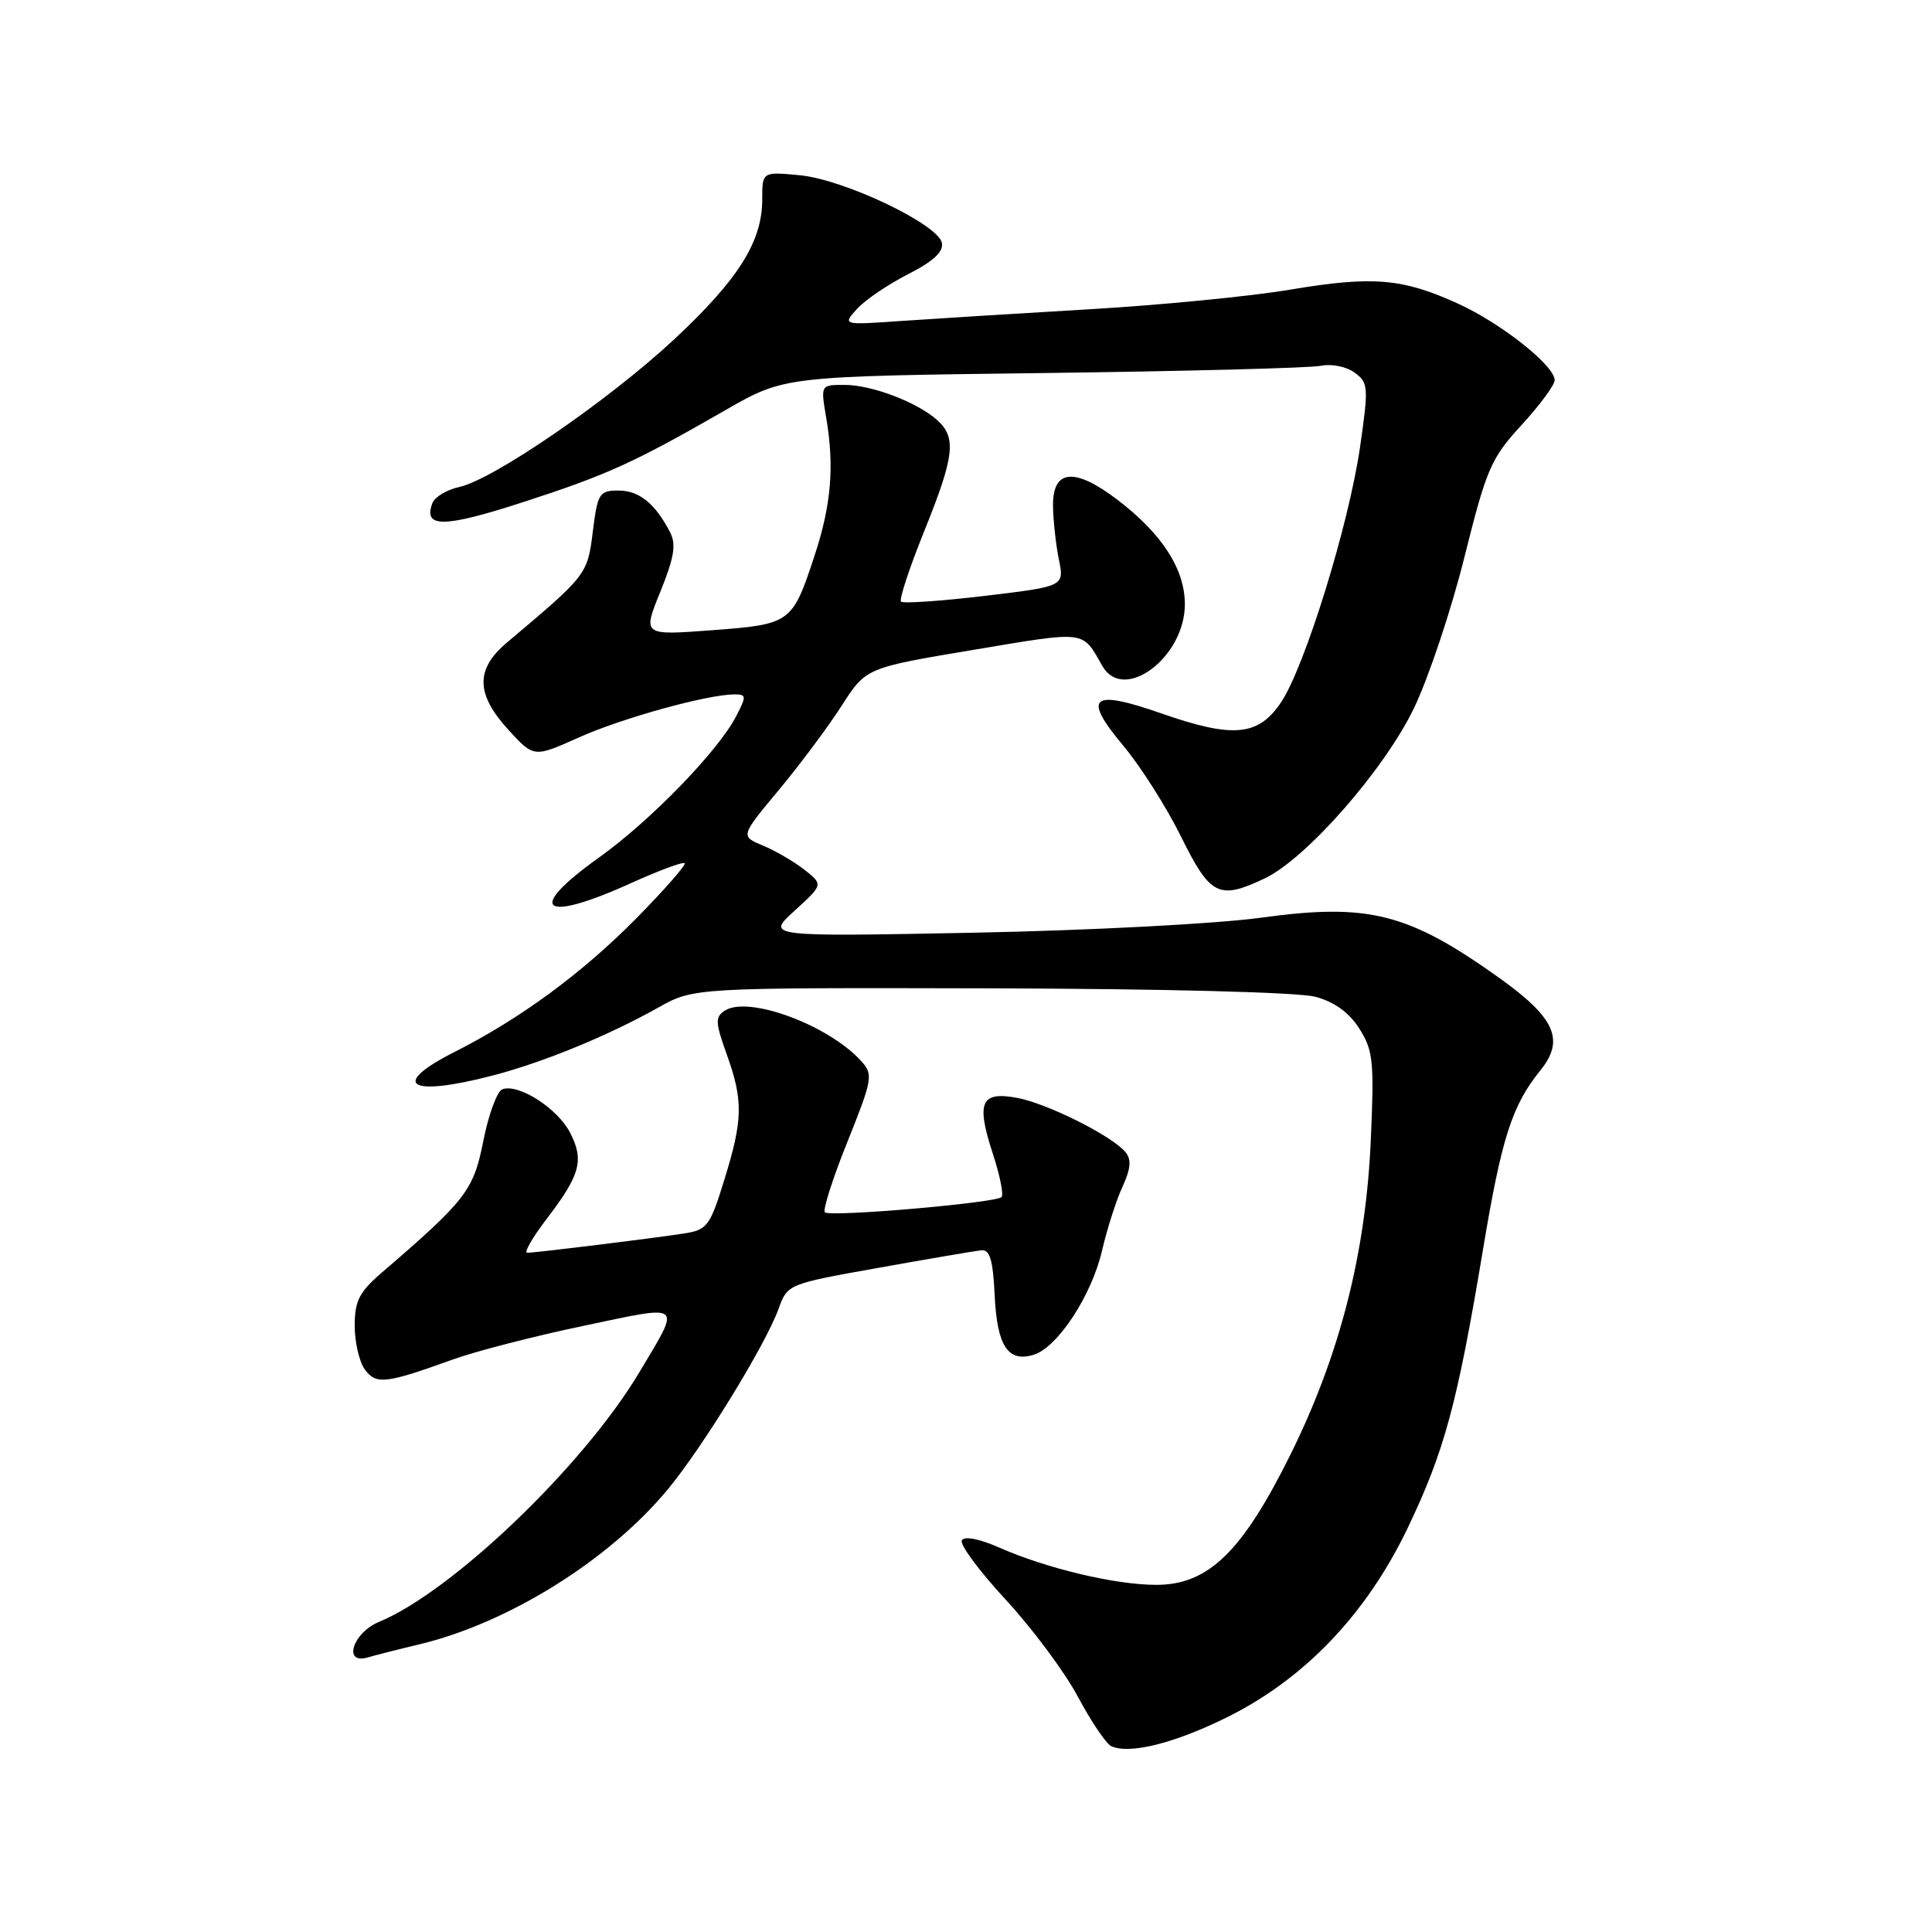 <?xml version="1.0" encoding="UTF-8" standalone="no"?>
<!DOCTYPE svg PUBLIC "-//W3C//DTD SVG 1.1//EN" "http://www.w3.org/Graphics/SVG/1.1/DTD/svg11.dtd" >
<svg xmlns="http://www.w3.org/2000/svg" xmlns:xlink="http://www.w3.org/1999/xlink" version="1.1" viewBox="0 0 256 256">
 <g >
 <path fill="currentColor"
d=" M 162.54 227.57 C 172.82 222.50 181.04 213.90 186.51 202.50 C 191.39 192.31 193.10 186.02 196.51 165.54 C 198.97 150.77 200.35 146.47 204.10 141.84 C 207.38 137.79 206.08 134.87 198.62 129.55 C 186.59 120.97 181.33 119.64 167.09 121.60 C 161.18 122.41 144.34 123.29 129.00 123.59 C 101.50 124.12 101.50 124.12 105.29 120.67 C 109.09 117.21 109.09 117.21 106.58 115.24 C 105.21 114.16 102.74 112.72 101.09 112.04 C 98.10 110.80 98.10 110.80 103.22 104.65 C 106.03 101.27 109.78 96.25 111.54 93.49 C 114.75 88.49 114.75 88.49 128.98 86.11 C 144.12 83.58 143.34 83.48 146.07 88.25 C 148.89 93.18 157.00 87.11 157.00 80.07 C 157.00 75.42 153.99 70.74 148.09 66.24 C 142.40 61.90 139.49 62.16 139.53 67.00 C 139.55 68.92 139.90 72.12 140.30 74.10 C 141.04 77.70 141.04 77.70 130.46 78.96 C 124.64 79.65 119.66 79.99 119.39 79.72 C 119.12 79.45 120.49 75.27 122.45 70.42 C 126.47 60.46 126.76 58.00 124.21 55.69 C 121.58 53.31 115.52 51.00 111.90 51.00 C 108.74 51.00 108.74 51.00 109.46 55.25 C 110.58 61.75 110.15 66.91 107.94 73.60 C 104.98 82.60 104.81 82.72 94.32 83.51 C 85.14 84.20 85.14 84.20 87.50 78.40 C 89.33 73.89 89.62 72.14 88.80 70.55 C 86.83 66.73 84.70 65.00 81.96 65.00 C 79.40 65.00 79.19 65.35 78.55 70.44 C 77.84 76.14 77.81 76.18 67.15 85.16 C 62.98 88.68 63.04 91.98 67.37 96.71 C 70.74 100.39 70.74 100.39 76.67 97.73 C 82.39 95.16 93.63 92.05 97.28 92.01 C 98.91 92.00 98.93 92.23 97.56 94.88 C 95.16 99.52 86.19 108.76 79.34 113.65 C 69.55 120.64 71.80 122.38 83.68 116.99 C 87.33 115.34 90.50 114.16 90.72 114.38 C 90.94 114.60 88.05 117.89 84.31 121.69 C 77.12 128.97 68.96 134.97 60.25 139.38 C 51.55 143.78 54.17 145.41 65.29 142.51 C 71.98 140.77 80.58 137.24 87.22 133.51 C 91.93 130.87 91.93 130.87 131.22 130.96 C 154.44 131.02 172.05 131.48 174.30 132.08 C 176.83 132.76 178.76 134.16 180.12 136.30 C 181.95 139.18 182.10 140.65 181.64 151.00 C 180.99 165.98 177.57 179.42 171.06 192.60 C 164.63 205.61 160.13 210.00 153.21 210.00 C 147.77 210.00 138.67 207.83 132.33 205.03 C 129.79 203.91 127.80 203.52 127.45 204.09 C 127.12 204.61 129.73 208.15 133.25 211.95 C 136.77 215.76 141.09 221.56 142.84 224.85 C 144.60 228.15 146.59 231.09 147.27 231.39 C 149.71 232.47 155.63 230.99 162.54 227.57 Z  M 55.50 217.90 C 67.31 215.09 80.67 206.77 88.46 197.38 C 93.08 191.82 101.43 178.21 103.16 173.44 C 104.35 170.15 104.37 170.14 116.42 167.99 C 123.07 166.80 129.18 165.76 130.00 165.67 C 131.16 165.54 131.57 166.89 131.80 171.67 C 132.12 178.38 133.58 180.58 137.01 179.50 C 140.16 178.50 144.65 171.64 146.02 165.73 C 146.69 162.85 147.91 159.03 148.74 157.24 C 149.84 154.84 149.94 153.64 149.13 152.66 C 147.34 150.50 138.78 146.22 134.76 145.47 C 129.95 144.58 129.32 146.05 131.57 152.92 C 132.50 155.76 133.01 158.32 132.71 158.62 C 131.93 159.40 109.96 161.29 109.30 160.64 C 109.00 160.34 110.34 156.13 112.29 151.29 C 115.60 143.04 115.72 142.39 114.16 140.65 C 109.87 135.85 99.15 131.87 96.03 133.92 C 94.75 134.76 94.78 135.50 96.29 139.69 C 98.50 145.86 98.45 148.33 95.97 156.35 C 94.10 162.43 93.70 162.96 90.72 163.43 C 86.64 164.07 70.96 166.00 69.85 166.00 C 69.39 166.00 70.55 163.98 72.43 161.52 C 76.90 155.67 77.43 153.73 75.53 150.07 C 73.87 146.85 68.67 143.53 66.56 144.34 C 65.86 144.61 64.74 147.67 64.05 151.14 C 62.76 157.73 61.76 159.02 50.61 168.61 C 47.60 171.20 47.00 172.37 47.00 175.67 C 47.00 177.84 47.60 180.44 48.34 181.46 C 49.84 183.50 51.08 183.36 60.00 180.14 C 63.02 179.05 70.82 177.04 77.32 175.68 C 90.72 172.86 90.29 172.50 84.70 181.86 C 77.31 194.24 59.94 210.88 50.22 214.91 C 46.72 216.36 45.39 220.61 48.75 219.61 C 49.71 219.33 52.75 218.55 55.50 217.90 Z  M 167.57 116.40 C 173.11 113.77 183.47 101.94 187.38 93.79 C 189.30 89.78 192.31 80.79 194.05 73.80 C 196.97 62.10 197.56 60.73 201.61 56.32 C 204.02 53.70 206.00 51.02 206.00 50.38 C 206.00 48.45 198.96 42.87 193.23 40.25 C 185.84 36.87 181.90 36.54 170.95 38.38 C 165.75 39.26 153.85 40.42 144.50 40.97 C 135.15 41.52 123.93 42.22 119.56 42.52 C 111.62 43.08 111.62 43.08 113.56 40.93 C 114.63 39.75 117.67 37.69 120.31 36.34 C 123.63 34.66 125.03 33.37 124.81 32.20 C 124.36 29.74 111.89 23.79 105.98 23.22 C 101.00 22.75 101.00 22.75 101.00 26.41 C 101.00 32.01 97.87 36.99 89.38 44.92 C 80.72 53.00 65.41 63.53 60.85 64.53 C 59.21 64.89 57.61 65.85 57.30 66.66 C 56.03 69.97 58.78 69.95 69.21 66.57 C 80.50 62.91 83.99 61.32 96.22 54.29 C 103.95 49.86 103.95 49.86 138.22 49.43 C 157.08 49.19 173.63 48.76 175.02 48.47 C 176.43 48.18 178.40 48.57 179.49 49.37 C 181.32 50.71 181.36 51.25 180.21 59.26 C 178.72 69.55 172.89 88.38 169.74 93.07 C 166.74 97.54 163.40 97.85 153.94 94.55 C 144.57 91.27 143.37 92.28 148.86 98.83 C 151.13 101.55 154.58 106.97 156.51 110.89 C 160.38 118.71 161.51 119.27 167.57 116.40 Z "/>
</g>
</svg>